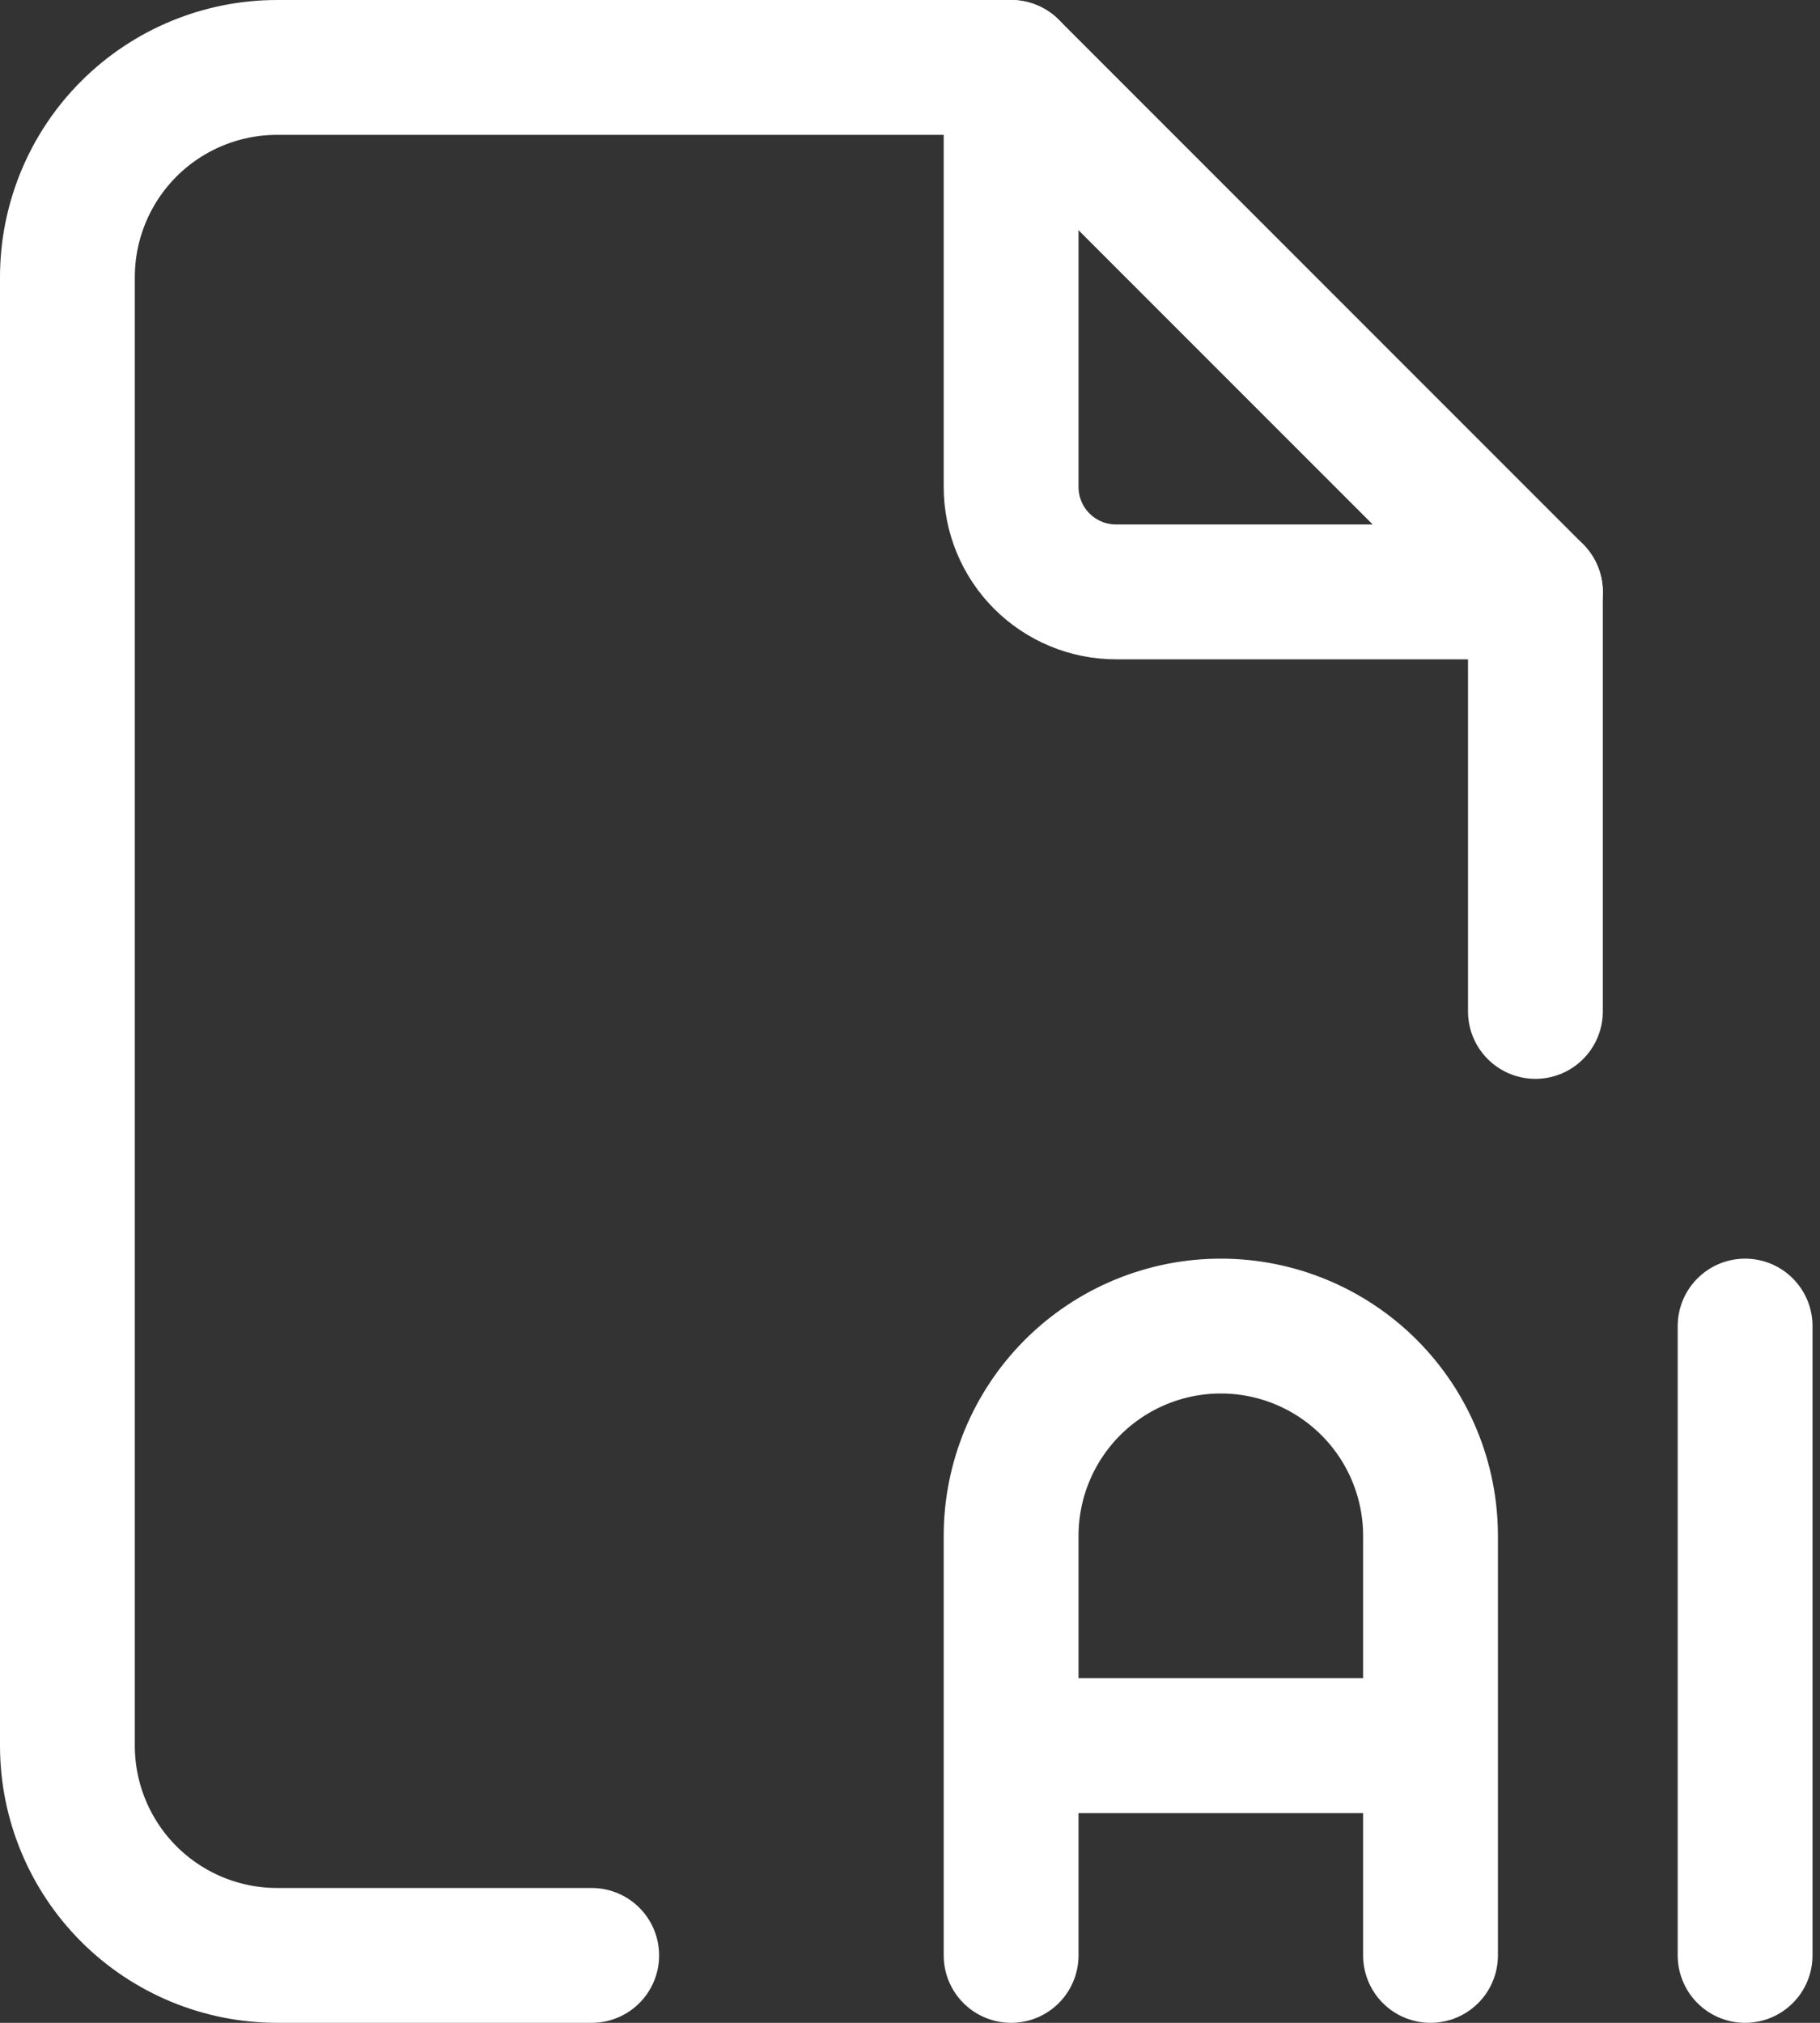 <svg width="54" height="60" viewBox="0 0 54 60" fill="none" xmlns="http://www.w3.org/2000/svg">
<rect x="0" y="0" width="54" height="60" fill="#333333" stroke="none"/>
<path d="M30 2V14.444C30 15.27 30.328 16.061 30.911 16.644C31.495 17.228 32.286 17.556 33.111 17.556H45.556" stroke="white" stroke-width="4" stroke-linecap="round" stroke-linejoin="round"/>
<path d="M17.556 58H8.222C6.572 58 4.989 57.344 3.822 56.178C2.656 55.011 2 53.428 2 51.778V8.222C2 6.572 2.656 4.989 3.822 3.822C4.989 2.656 6.572 2 8.222 2H30L45.556 17.556V30" stroke="white" stroke-width="4" stroke-linecap="round" stroke-linejoin="round"/>
<path d="M30 58V45.556C30 43.905 30.656 42.323 31.822 41.156C32.989 39.989 34.572 39.333 36.222 39.333C37.873 39.333 39.455 39.989 40.622 41.156C41.789 42.323 42.444 43.905 42.444 45.556V58M30 51.778H42.444M51.778 39.333V58" stroke="white" stroke-width="4" stroke-linecap="round" stroke-linejoin="round"/>
</svg>
